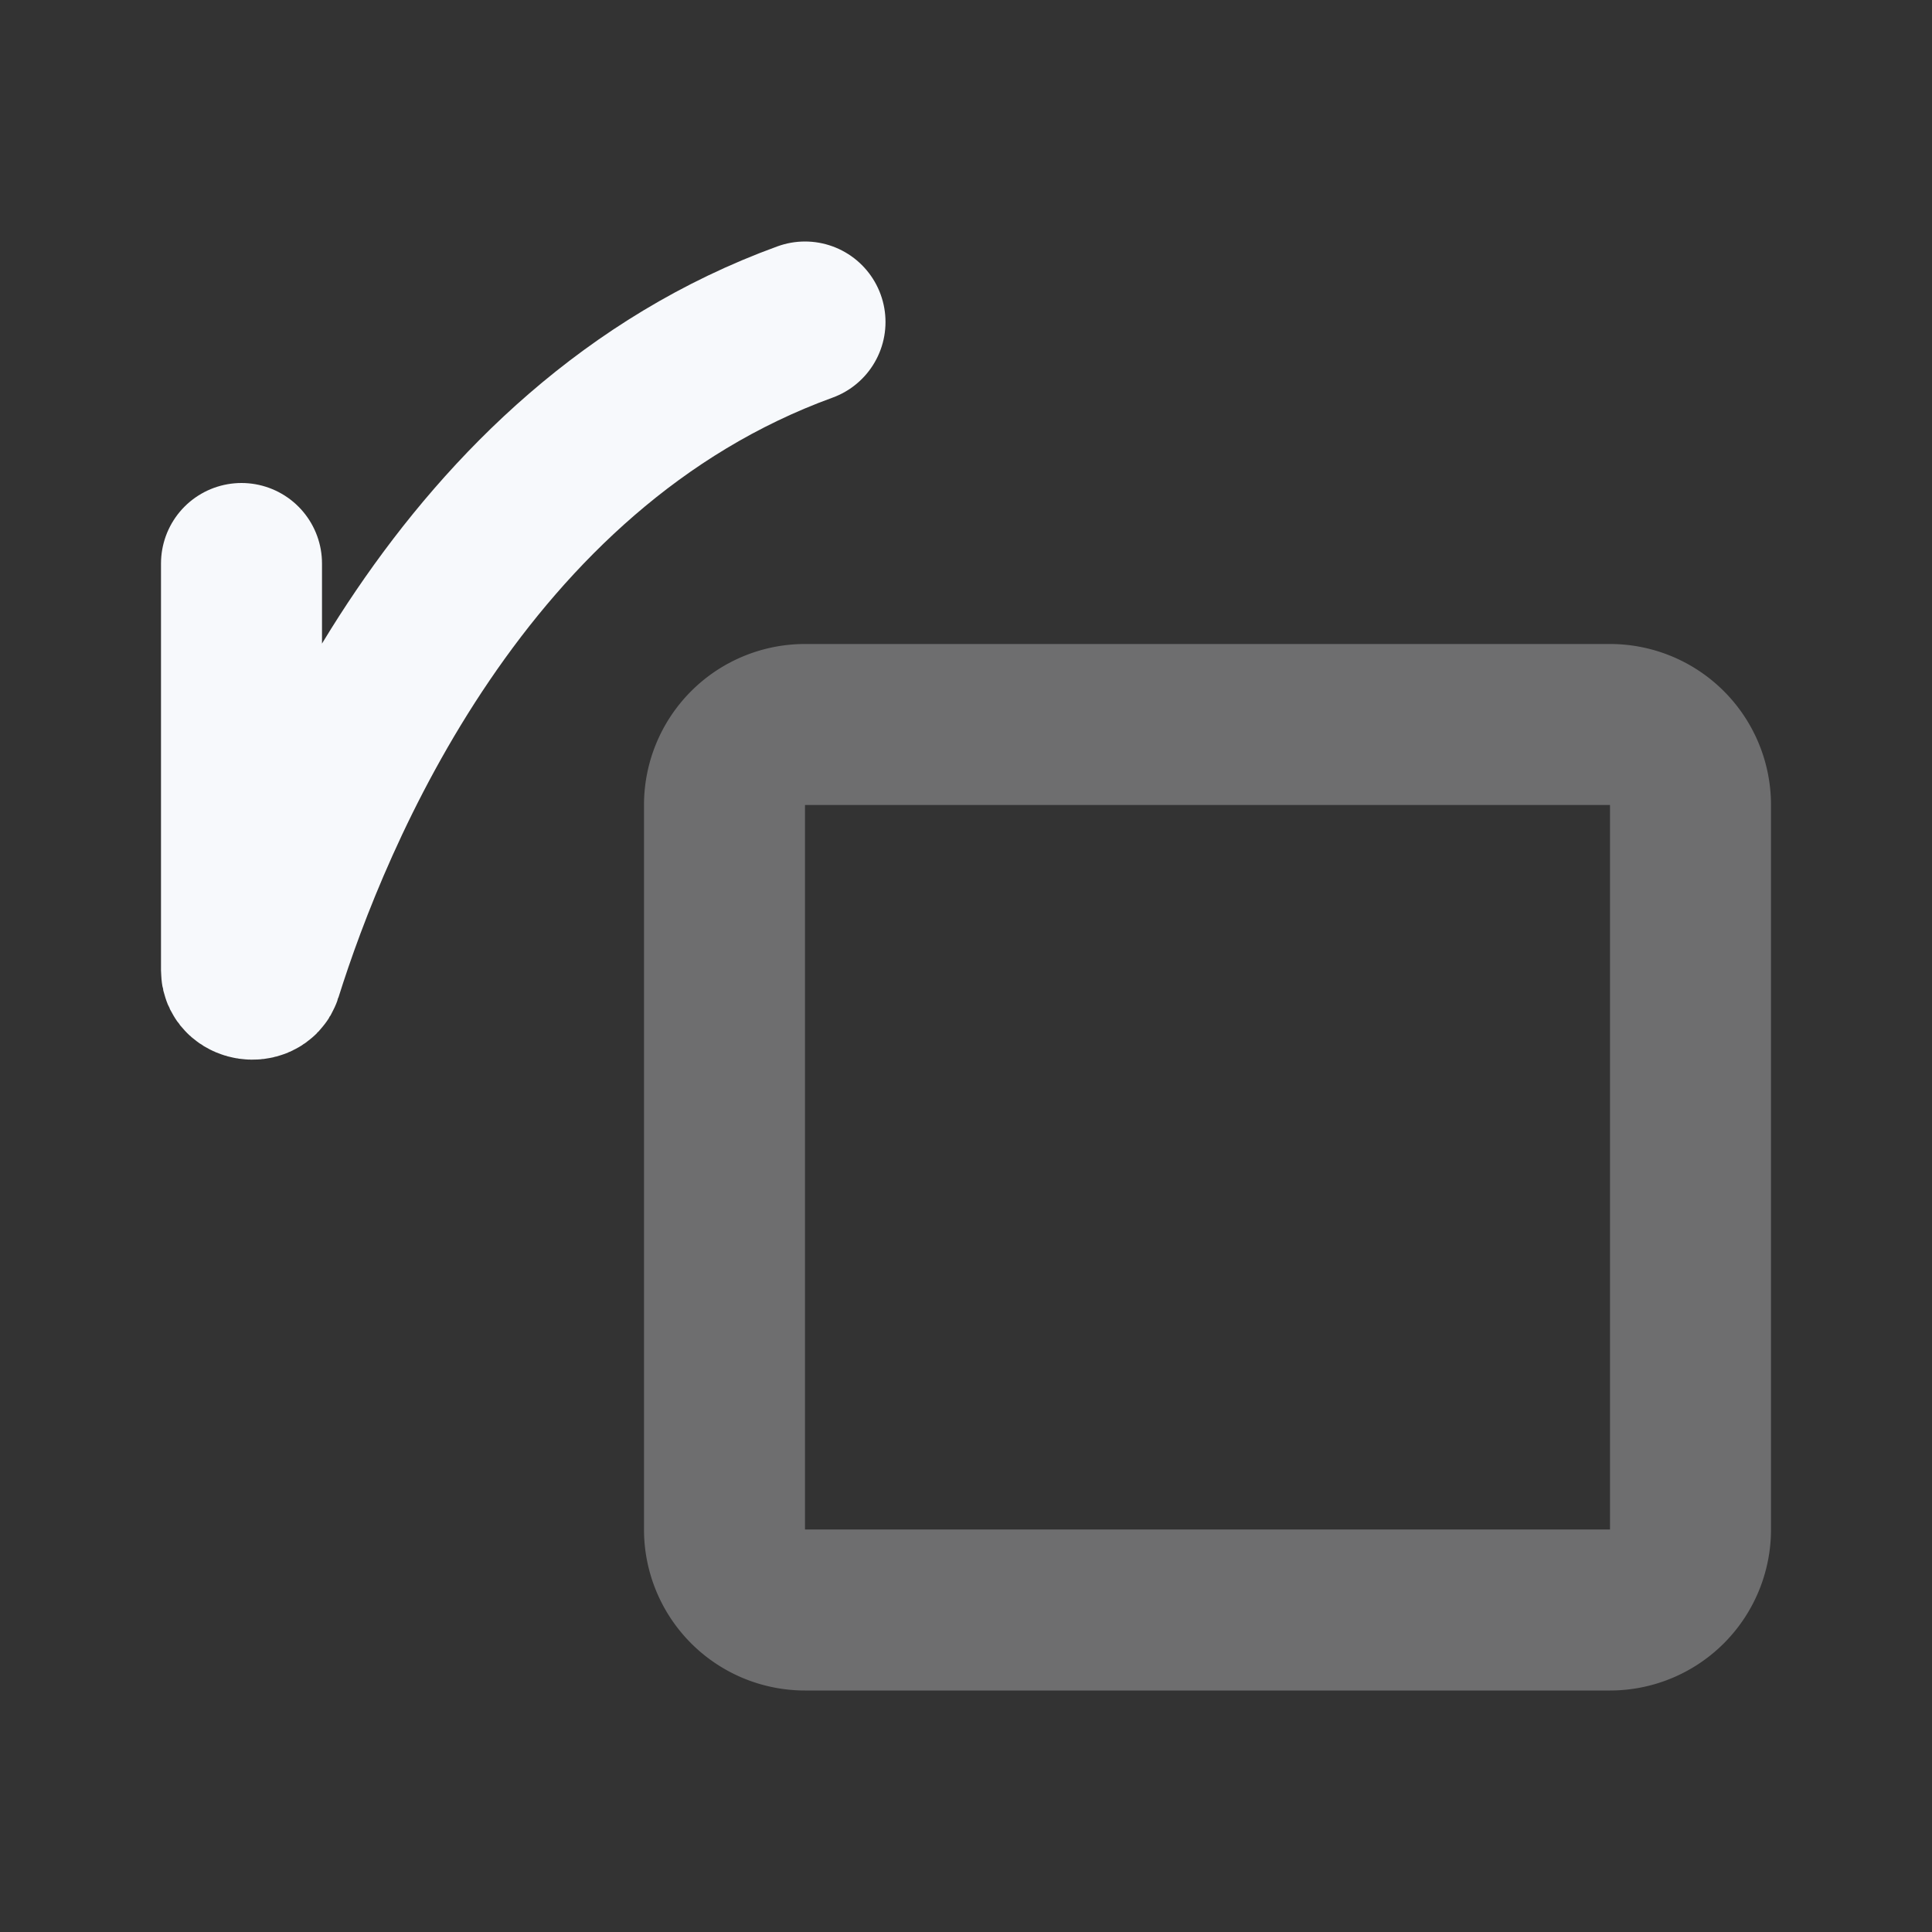 <svg xmlns="http://www.w3.org/2000/svg" width="24" height="24" fill="none"><rect width="100%" height="100%" fill="#333333" stroke="none"/><path stroke="#F7F9FC" stroke-width="2" d="M9 10a1 1 0 0 1 1-1h10a1 1 0 0 1 1 1v9a1 1 0 0 1-1 1H10a1 1 0 0 1-1-1z" opacity=".3"/><path stroke="#F7F9FC" stroke-linecap="round" stroke-width="2" d="M10 4c-4.276 1.555-6.134 6.131-6.75 8.092-.035.114-.25.084-.25-.036V7"/></svg>